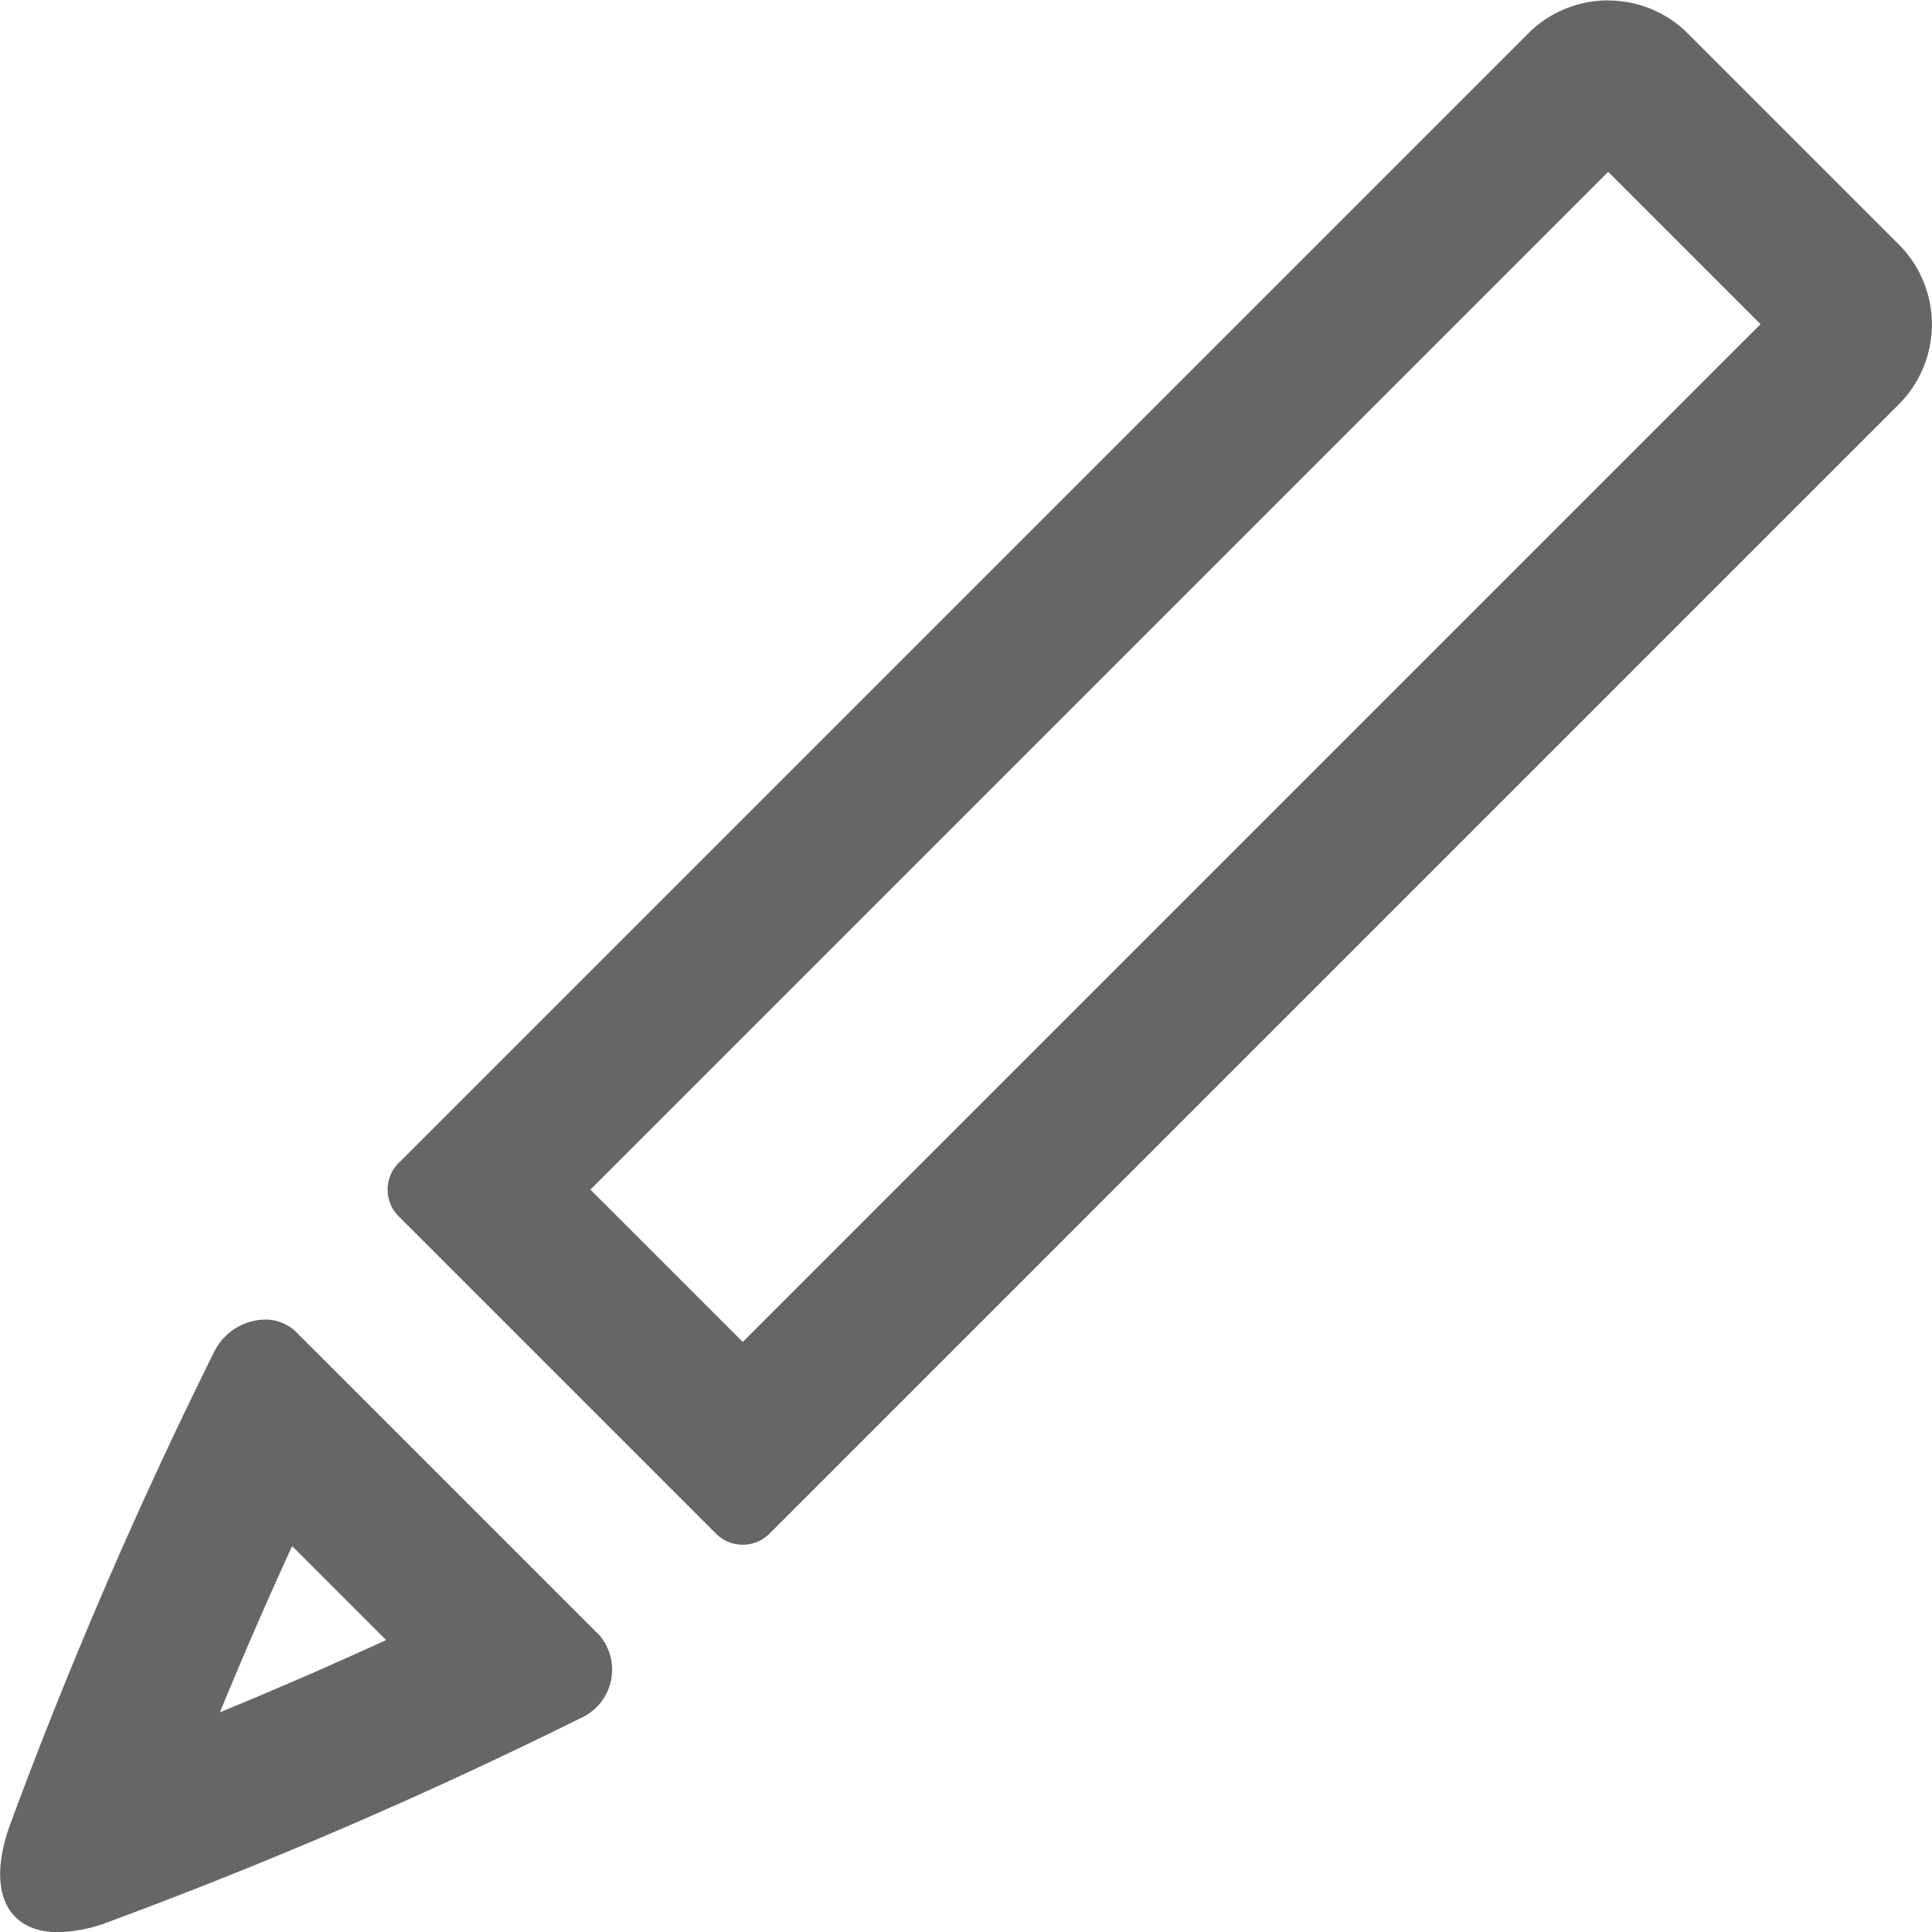 <svg xmlns="http://www.w3.org/2000/svg" width="20" height="20" viewBox="0 0 20 20"><defs><style>.a{fill:#666;}</style></defs><g transform="translate(0)"><path class="a" d="M1382.224,1355l1.577,1.577-10.536,10.536-1.577-1.577L1382.224,1355m0-1.775a1.172,1.172,0,0,0-.83.344l-11.691,11.691a.39.39,0,0,0,0,.552l3.286,3.286a.391.391,0,0,0,.552,0l11.691-11.691a1.171,1.171,0,0,0,0-1.656l-2.183-2.183a1.166,1.166,0,0,0-.827-.342" transform="translate(-1365.576 -1353.221)"/><path class="a" d="M1357.411,1406.981l.974.974c-.608.279-1.185.527-1.721.748.221-.536.469-1.113.748-1.721m-1.43,3.468h0m1.148-5.813a.6.6,0,0,0-.526.336,49.987,49.987,0,0,0-2.1,4.861c-.267.709-.051,1.145.486,1.145a1.571,1.571,0,0,0,.545-.115,49.991,49.991,0,0,0,4.861-2.1.549.549,0,0,0,.2-.856l-3.138-3.138a.459.459,0,0,0-.33-.133" transform="translate(-1354.388 -1390.977)"/></g></svg>